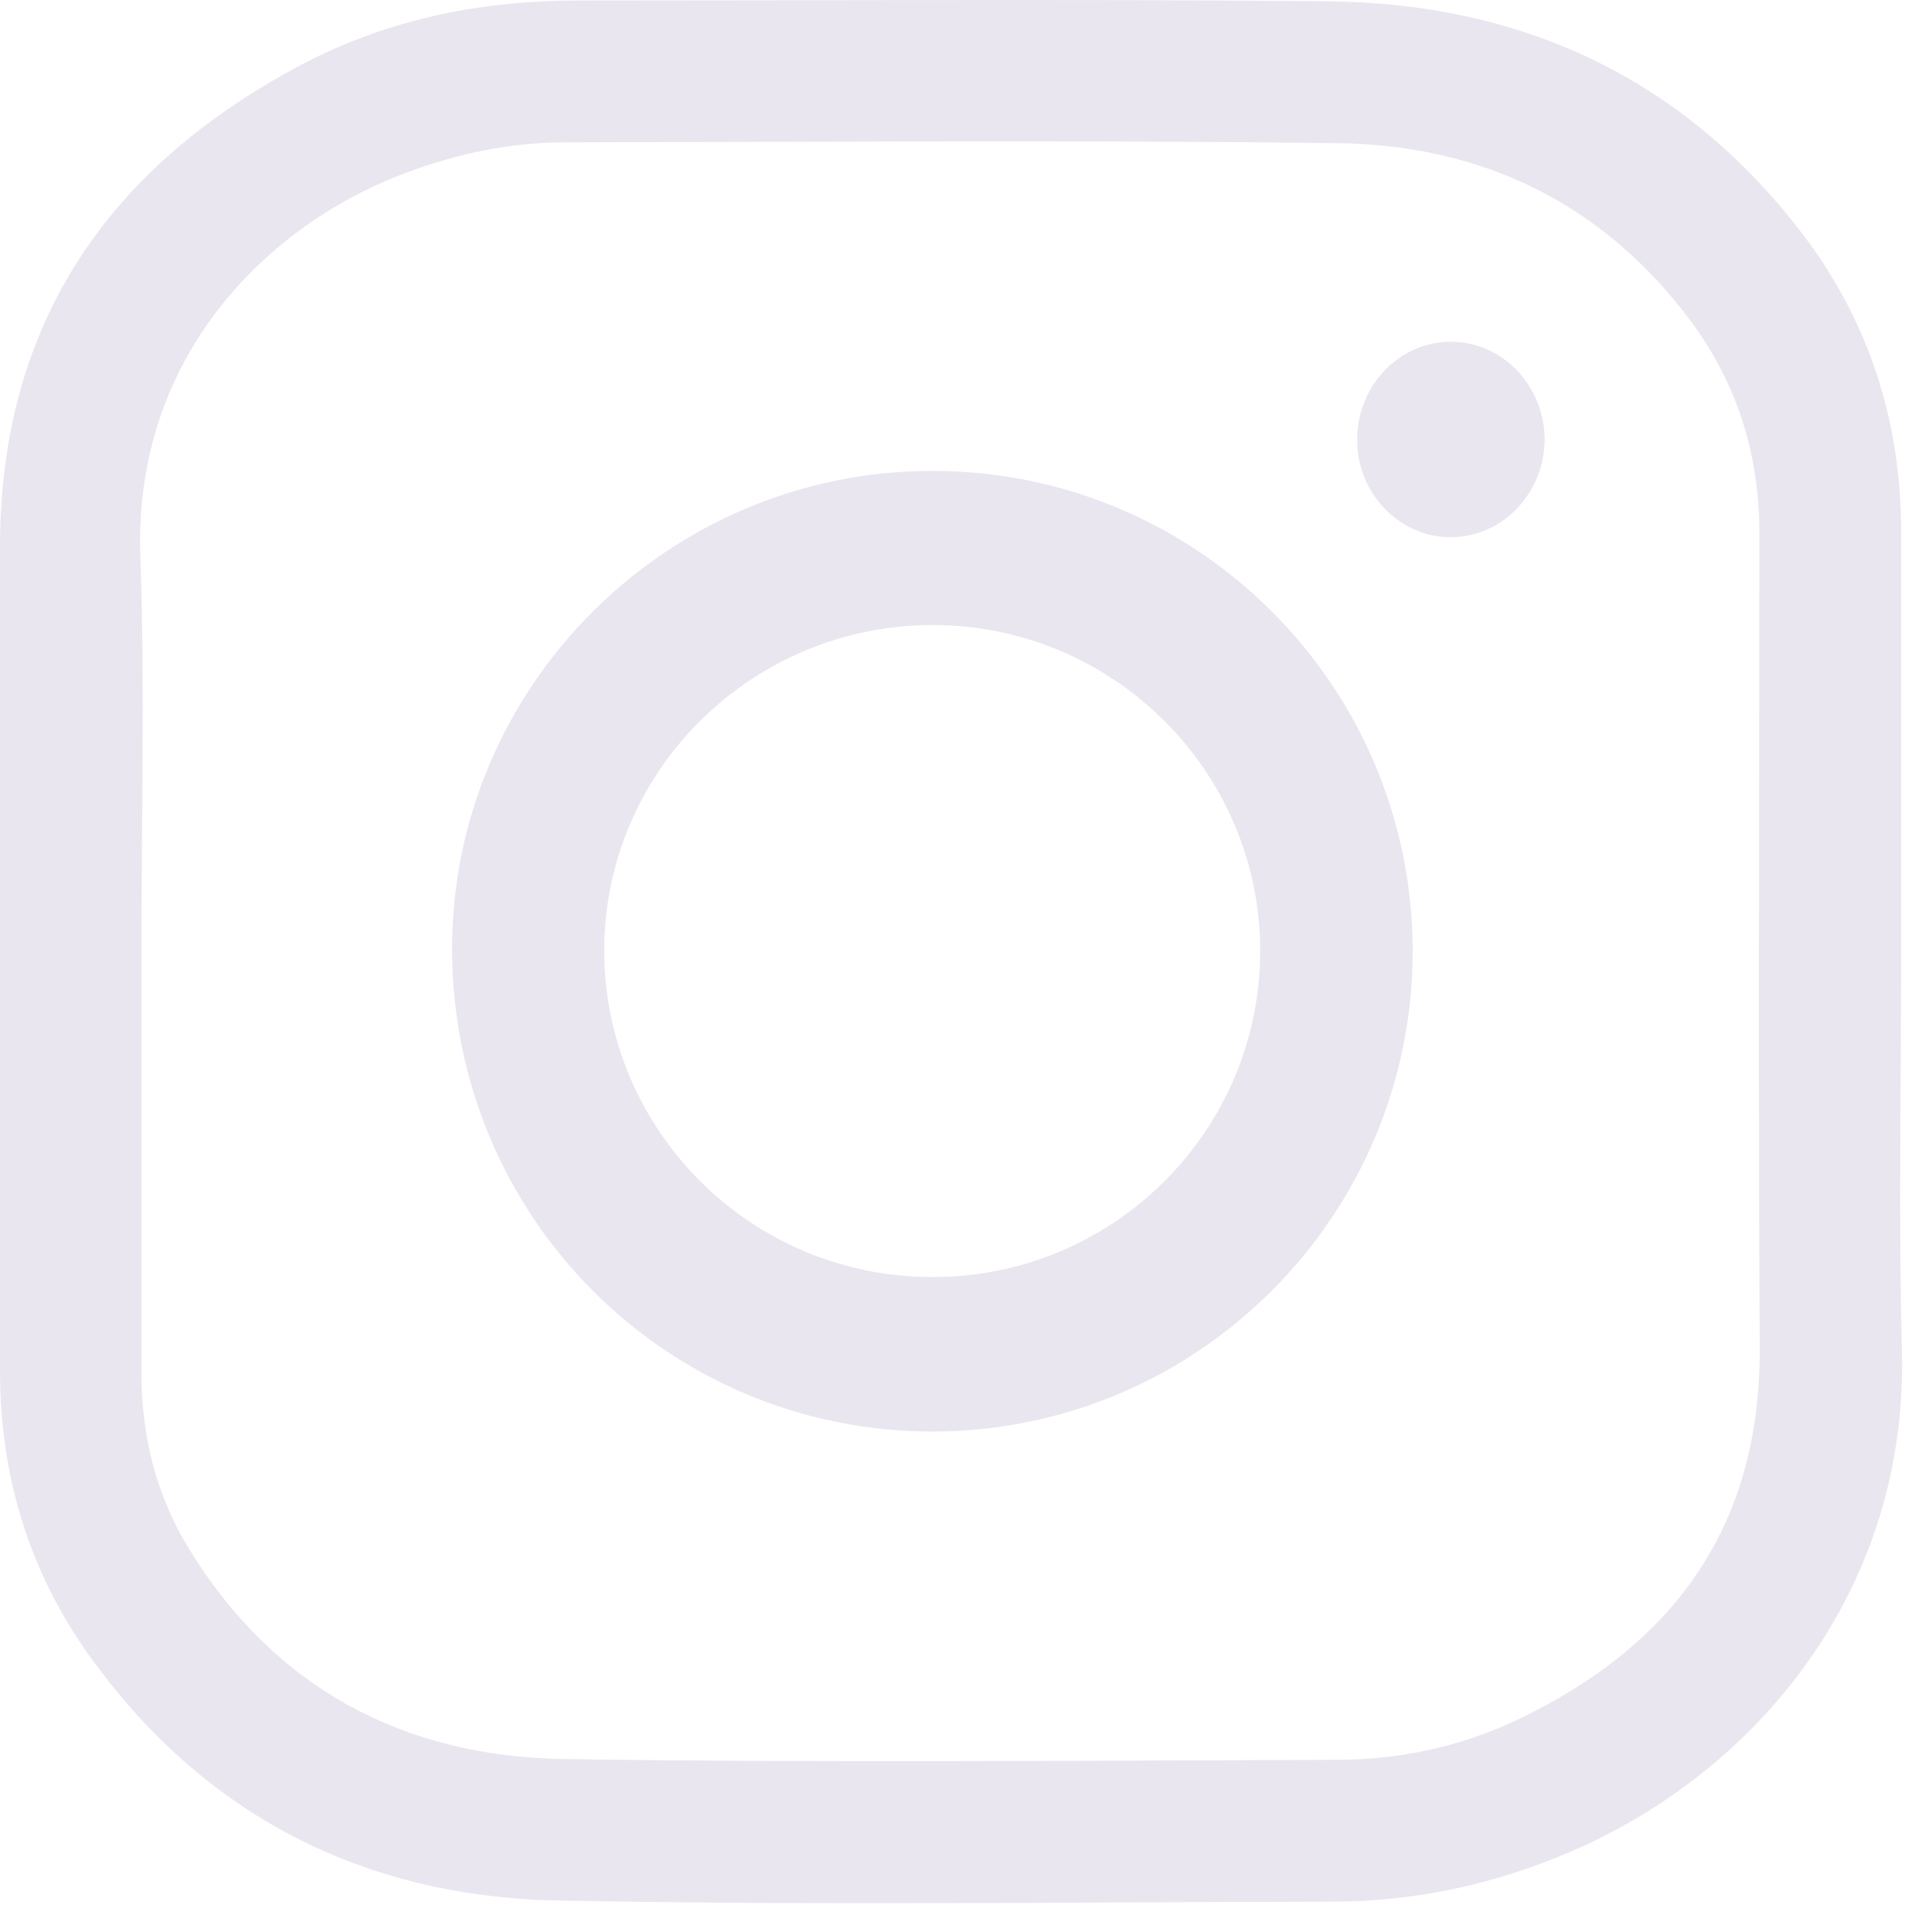 <svg width="64" height="64" viewBox="0 0 64 64" fill="none" xmlns="http://www.w3.org/2000/svg">
<path d="M62.978 31.512C62.978 35.932 62.89 40.364 63.004 44.783C63.194 52.607 58.28 58.652 52.019 61.344C49.504 62.424 46.862 62.995 44.132 62.995C35.585 63.008 27.025 63.122 18.478 62.957C12.04 62.83 6.744 60.138 2.946 54.829C0.952 52.035 0 48.86 0 45.419C0 36.313 0 27.22 0 18.114C0 10.684 3.619 5.49 10.046 2.112C12.839 0.652 15.875 0.029 19.037 0.017C27.33 0.017 35.636 -0.034 43.929 0.042C50.368 0.093 55.74 2.557 59.702 7.738C61.912 10.634 62.978 13.961 62.978 17.619C62.978 22.241 62.978 26.877 62.978 31.512ZM4.686 31.512C4.686 36.173 4.686 40.821 4.686 45.482C4.686 47.565 5.169 49.521 6.248 51.286C9.08 55.921 13.36 58.182 18.669 58.271C27.19 58.398 35.725 58.322 44.259 58.296C46.354 58.296 48.386 57.864 50.279 56.963C55.435 54.499 58.318 50.575 58.292 44.682C58.242 35.665 58.28 26.648 58.28 17.631C58.28 15.079 57.556 12.742 56.044 10.684C53.123 6.735 49.085 4.792 44.259 4.741C35.75 4.639 27.241 4.703 18.732 4.716C16.916 4.716 15.164 5.084 13.462 5.719C8.788 7.459 4.445 11.866 4.648 18.355C4.801 22.749 4.686 27.131 4.686 31.512Z" fill="#E9E6EF"/>
<path d="M30.901 47.422C22.091 47.422 14.989 40.311 14.976 31.456C14.962 22.739 22.119 15.6 30.873 15.6C39.655 15.586 46.785 22.711 46.798 31.497C46.798 40.269 39.683 47.409 30.901 47.422ZM30.901 42.303C36.896 42.303 41.759 37.447 41.745 31.47C41.731 25.548 36.869 20.705 30.901 20.705C24.905 20.705 20.015 25.534 20.015 31.497C20.029 37.474 24.905 42.317 30.901 42.303Z" fill="#E9E6EF"/>
<path d="M48.056 11.32C49.771 11.32 51.168 12.78 51.168 14.571C51.155 16.362 49.745 17.809 48.031 17.797C46.342 17.784 44.958 16.336 44.958 14.584C44.945 12.793 46.342 11.32 48.056 11.32Z" fill="#E9E6EF"/>
</svg>
